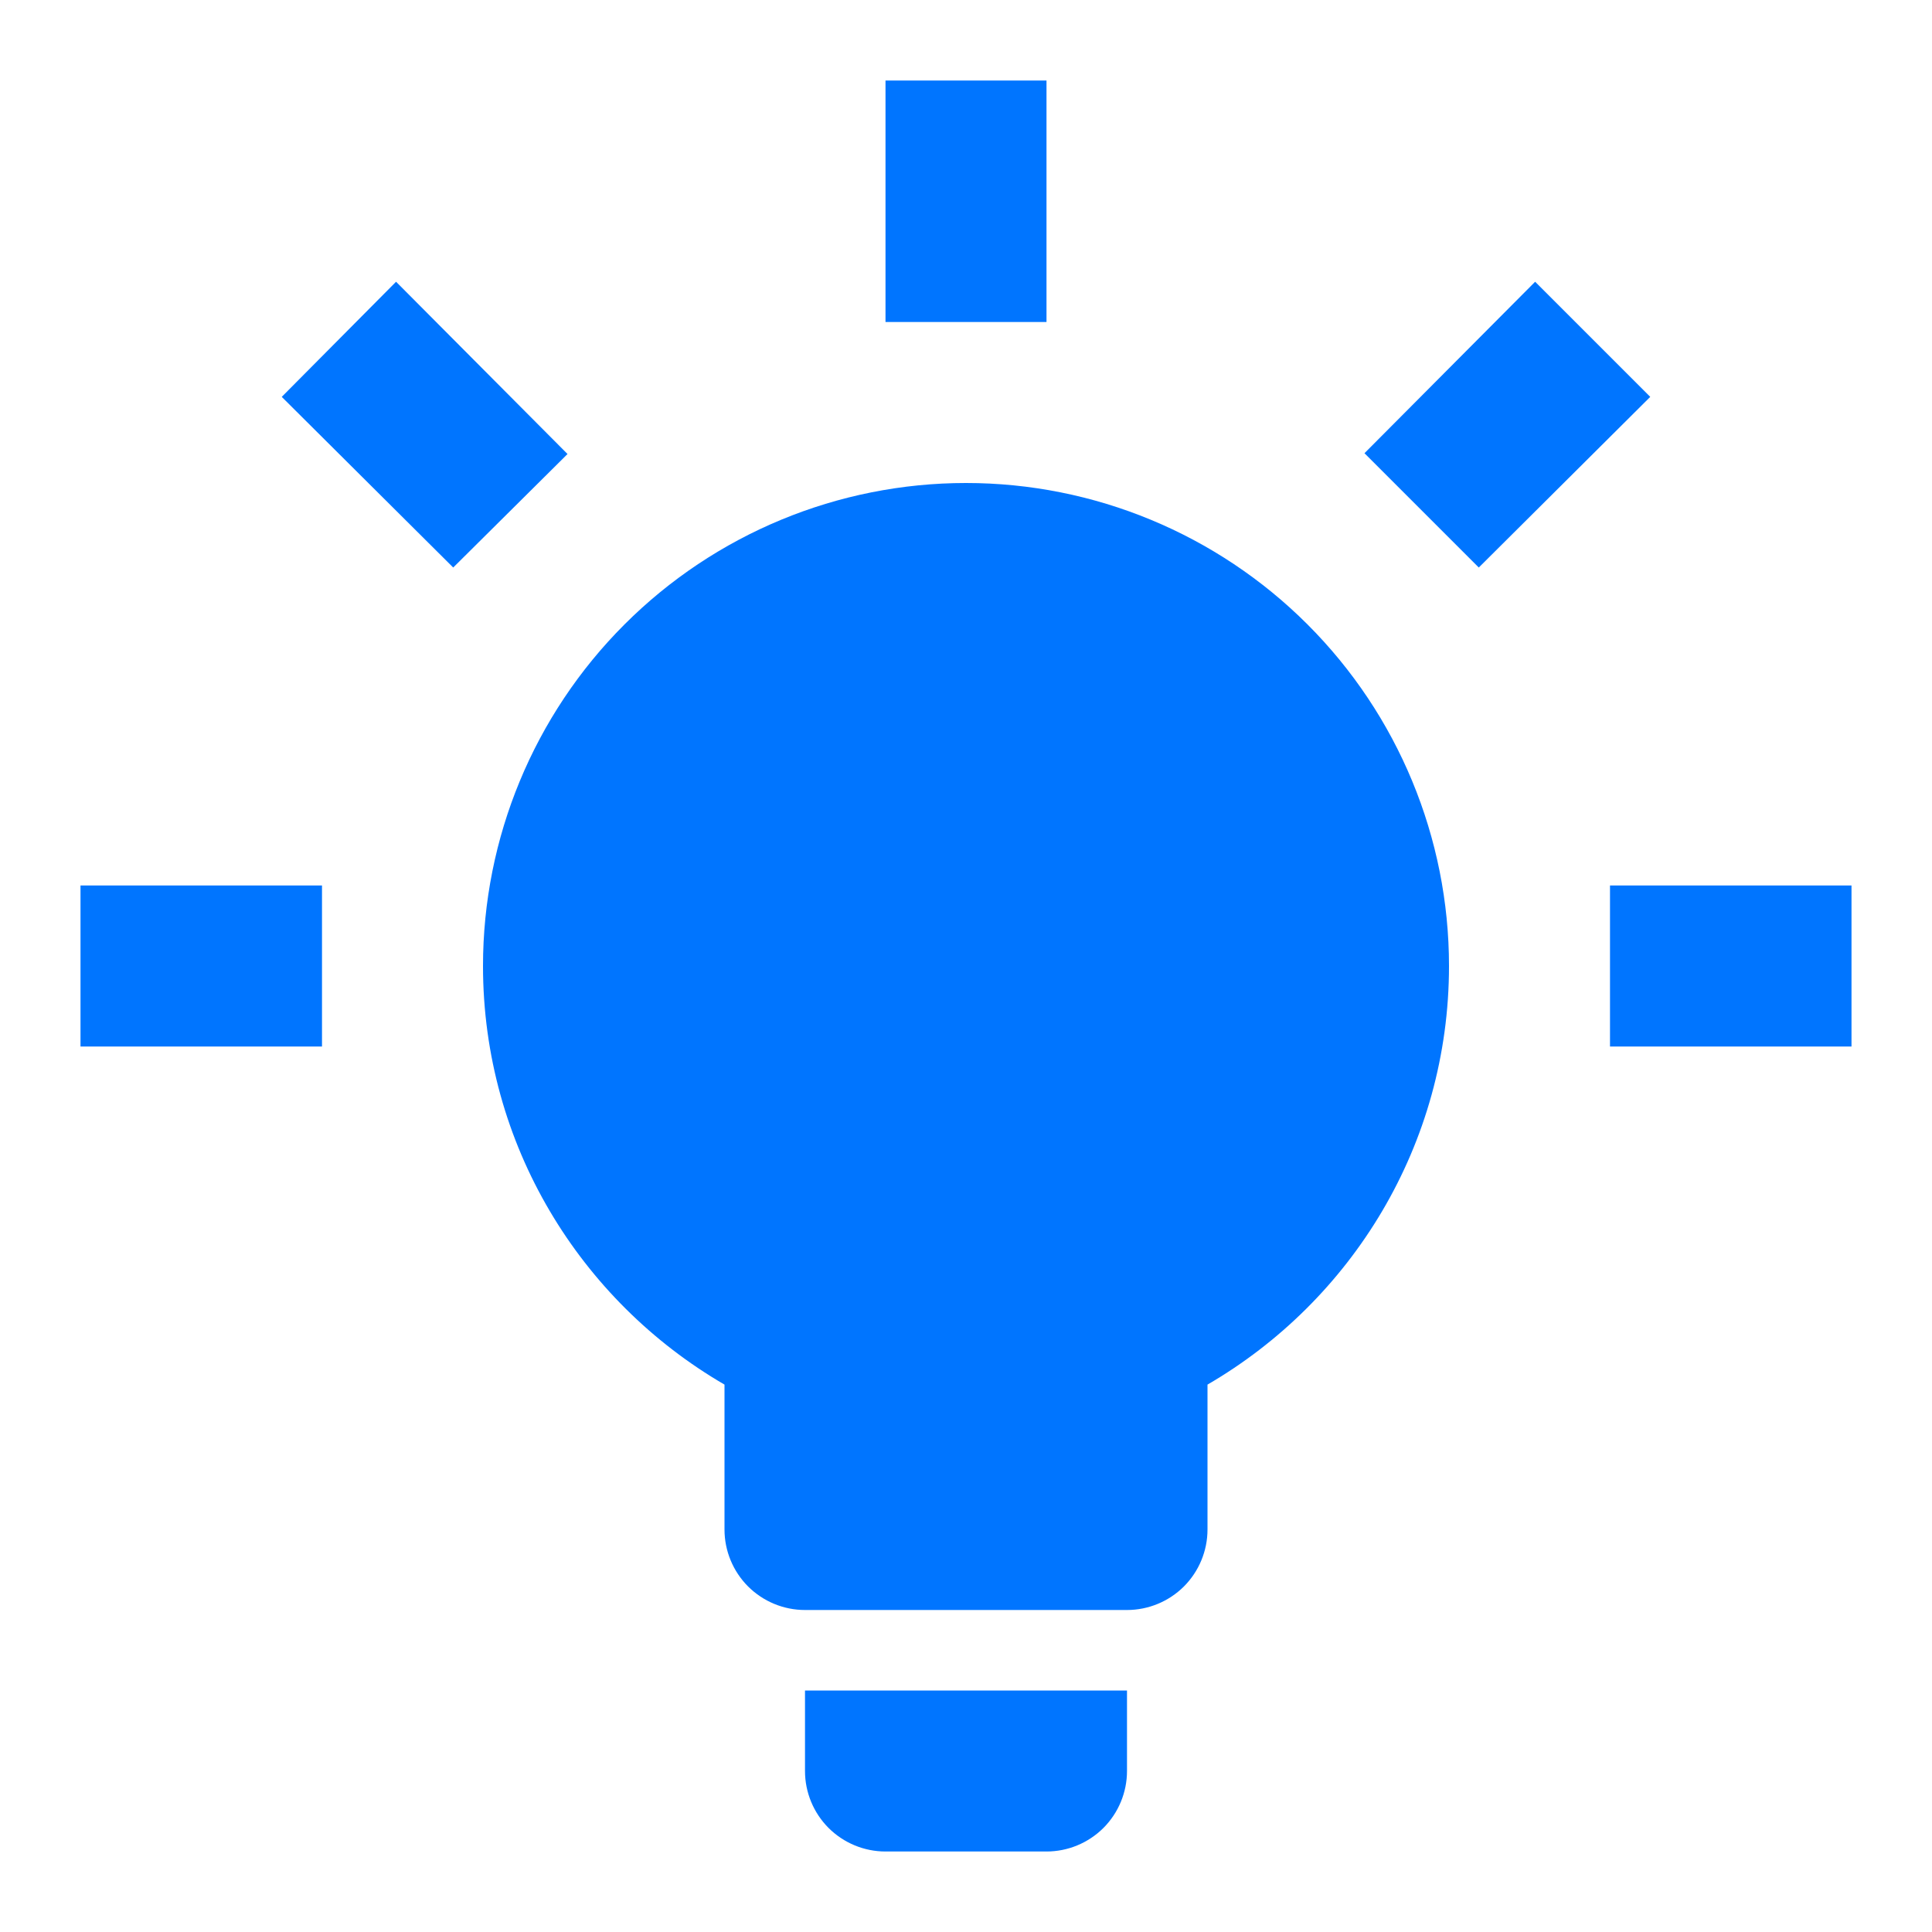 <svg width="36" height="36" viewBox="0 0 36 36" fill="none" xmlns="http://www.w3.org/2000/svg">
<path d="M18 9C20.387 9 22.676 9.948 24.364 11.636C26.052 13.324 27 15.613 27 18C27 21.33 25.185 24.24 22.5 25.8V28.5C22.5 28.898 22.342 29.279 22.061 29.561C21.779 29.842 21.398 30 21 30H15C14.602 30 14.221 29.842 13.939 29.561C13.658 29.279 13.5 28.898 13.5 28.5V25.8C10.815 24.24 9 21.33 9 18C9 15.613 9.948 13.324 11.636 11.636C13.324 9.948 15.613 9 18 9ZM21 31.5V33C21 33.398 20.842 33.779 20.561 34.061C20.279 34.342 19.898 34.5 19.5 34.5H16.5C16.102 34.5 15.721 34.342 15.439 34.061C15.158 33.779 15 33.398 15 33V31.5H21ZM30 16.5H34.5V19.5H30V16.5ZM1.5 16.5H6V19.5H1.5V16.5ZM19.5 1.5V6H16.5V1.5H19.5ZM7.38 5.25L10.575 8.46L8.445 10.575L5.25 7.395L7.38 5.25ZM25.425 8.445L28.605 5.25L30.75 7.395L27.555 10.575L25.425 8.445Z" fill="#0075FF"/>
</svg>
